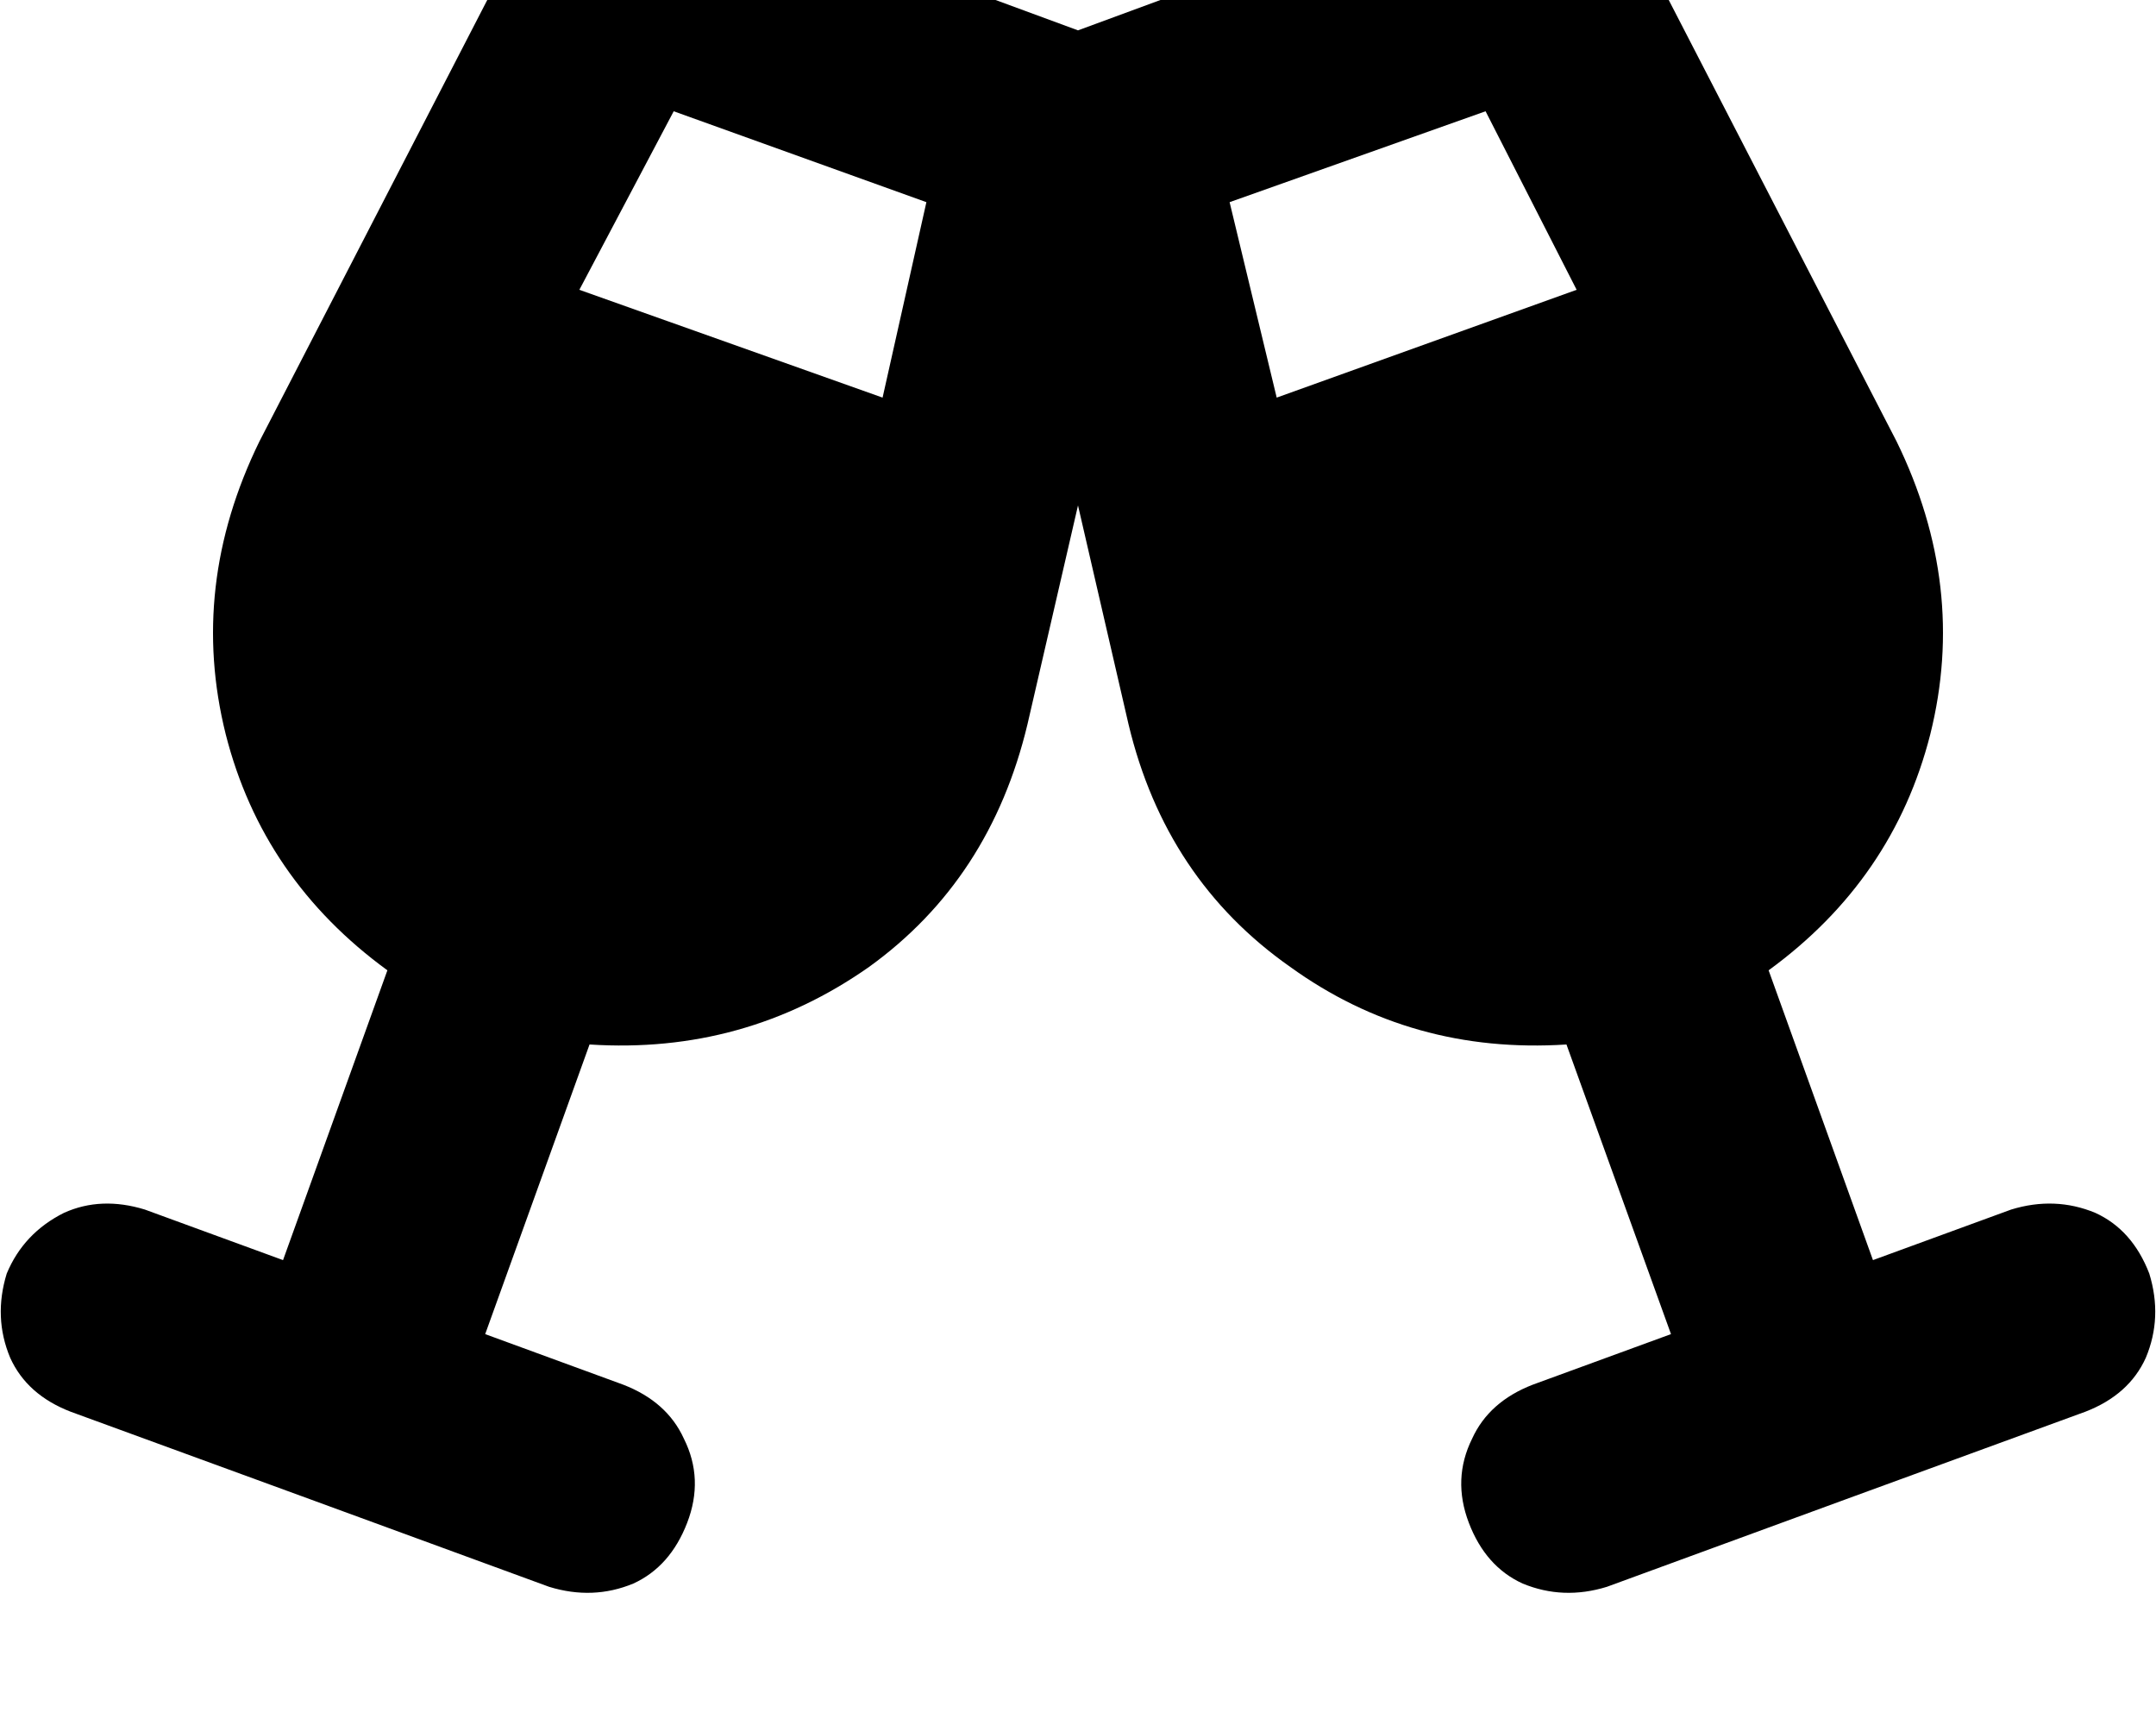 <svg height="1000" width="1250" xmlns="http://www.w3.org/2000/svg"><path d="M304.7 -43q27.3 -42.9 76.2 -29.3L625 17.6l244.1 -89.9Q918 -85.9 945.3 -43l154.3 298.9q41 83.9 19.5 169.9 -21.4 84 -93.7 136.7l60.5 168 80.1 -29.3q25.4 -7.8 48.8 1.9 21.5 9.8 31.3 35.2 7.8 25.4 -2 48.8 -9.7 21.5 -35.1 31.3l-138.7 50.7 -138.7 50.8q-25.3 7.8 -48.8 -1.9 -21.5 -9.8 -31.2 -35.2t1.9 -48.8q9.8 -21.5 35.2 -31.3l80.1 -29.3L908.2 605.5q-89.8 5.8 -160.2 -45Q675.8 509.8 654.3 419.9L625 293l-29.3 126.9q-21.5 89.9 -91.8 140.6 -72.3 50.8 -162.1 45l-60.5 167.9 80 29.3q25.4 9.8 35.2 31.3 11.7 23.4 1.9 48.8T367.2 918q-23.4 9.7 -48.8 1.9L179.7 869.1 41 818.4Q15.6 808.6 5.9 787.1q-9.8 -23.4 -2 -48.8 9.8 -23.5 33.2 -35.2 21.5 -9.7 46.9 -1.9l80.1 29.3 60.5 -168Q152.3 509.8 130.9 425.8q-21.5 -86 19.5 -169.9L304.7 -43zm85.9 107.5L335.9 168 390.6 64.5 335.9 168l175.8 62.5 25.4 -113.3L390.6 64.5zm470.7 0l-148.4 52.7L861.3 64.5l-148.4 52.7 27.3 113.3L914.1 168 861.3 64.5z"/></svg>